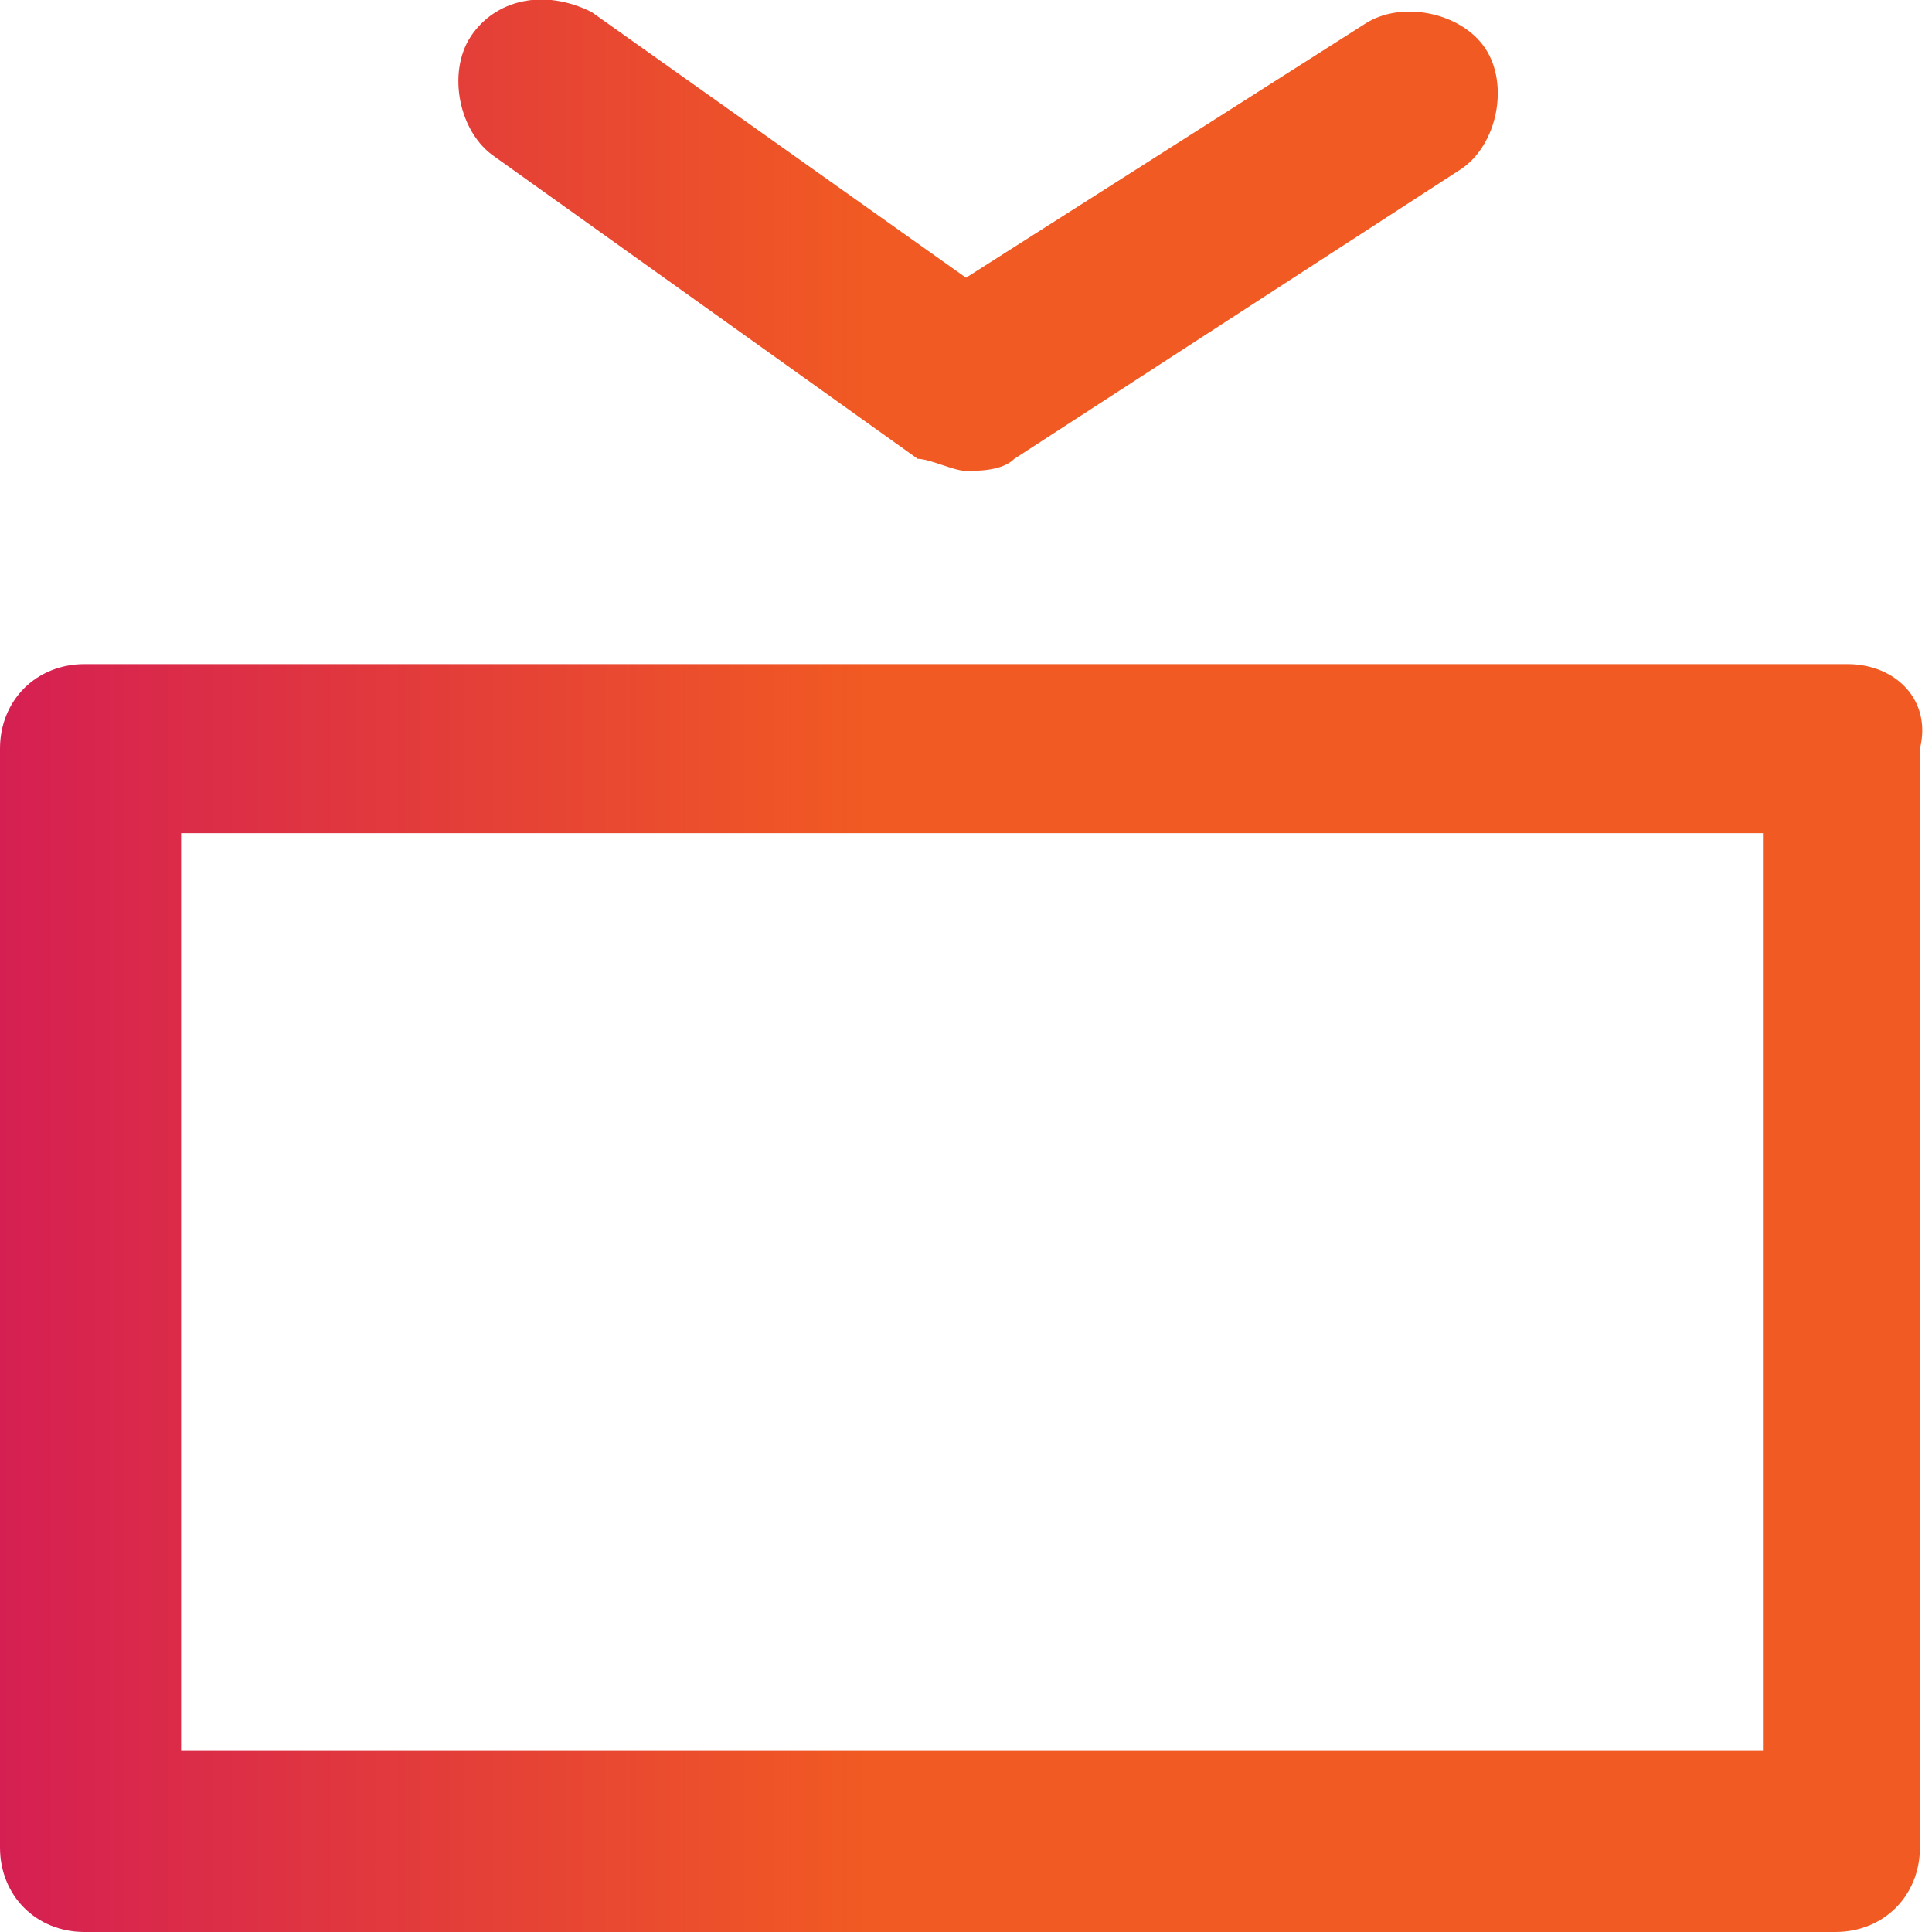 <?xml version="1.0" encoding="utf-8"?>
<!-- Generator: Adobe Illustrator 22.1.0, SVG Export Plug-In . SVG Version: 6.00 Build 0)  -->
<svg version="1.1" id="Isolation_Mode" xmlns="http://www.w3.org/2000/svg" xmlns:xlink="http://www.w3.org/1999/xlink" x="0px"
	 y="0px" viewBox="0 0 16 16" style="enable-background:new 0 0 16 16;" xml:space="preserve">
<style type="text/css">
	.st0{fill:url(#SVGID_1_);}
</style>
<linearGradient id="SVGID_1_" gradientUnits="userSpaceOnUse" x1="0" y1="8.001" x2="16" y2="8.001">
	<stop  offset="0" style="stop-color:#D51F53"/>
	<stop  offset="0.45" style="stop-color:#F15A22"/>
</linearGradient>
<path class="st0" d="M7.6,3.8C7.7,3.8,7.9,3.9,8,3.9c0.1,0,0.3,0,0.4-0.1l3.7-2.4c0.3-0.2,0.4-0.7,0.2-1c-0.2-0.3-0.7-0.4-1-0.2
	L8,2.3L4.9,0.1C4.5-0.1,4.1,0,3.9,0.3c-0.2,0.3-0.1,0.8,0.2,1L7.6,3.8z M15.3,5.5H0.7C0.3,5.5,0,5.8,0,6.2v9.1C0,15.7,0.3,16,0.7,16
	h14.5c0.4,0,0.7-0.3,0.7-0.7V6.2C16,5.8,15.7,5.5,15.3,5.5z M14.5,14.5H1.5V6.9h13.1V14.5z"/>
</svg>
